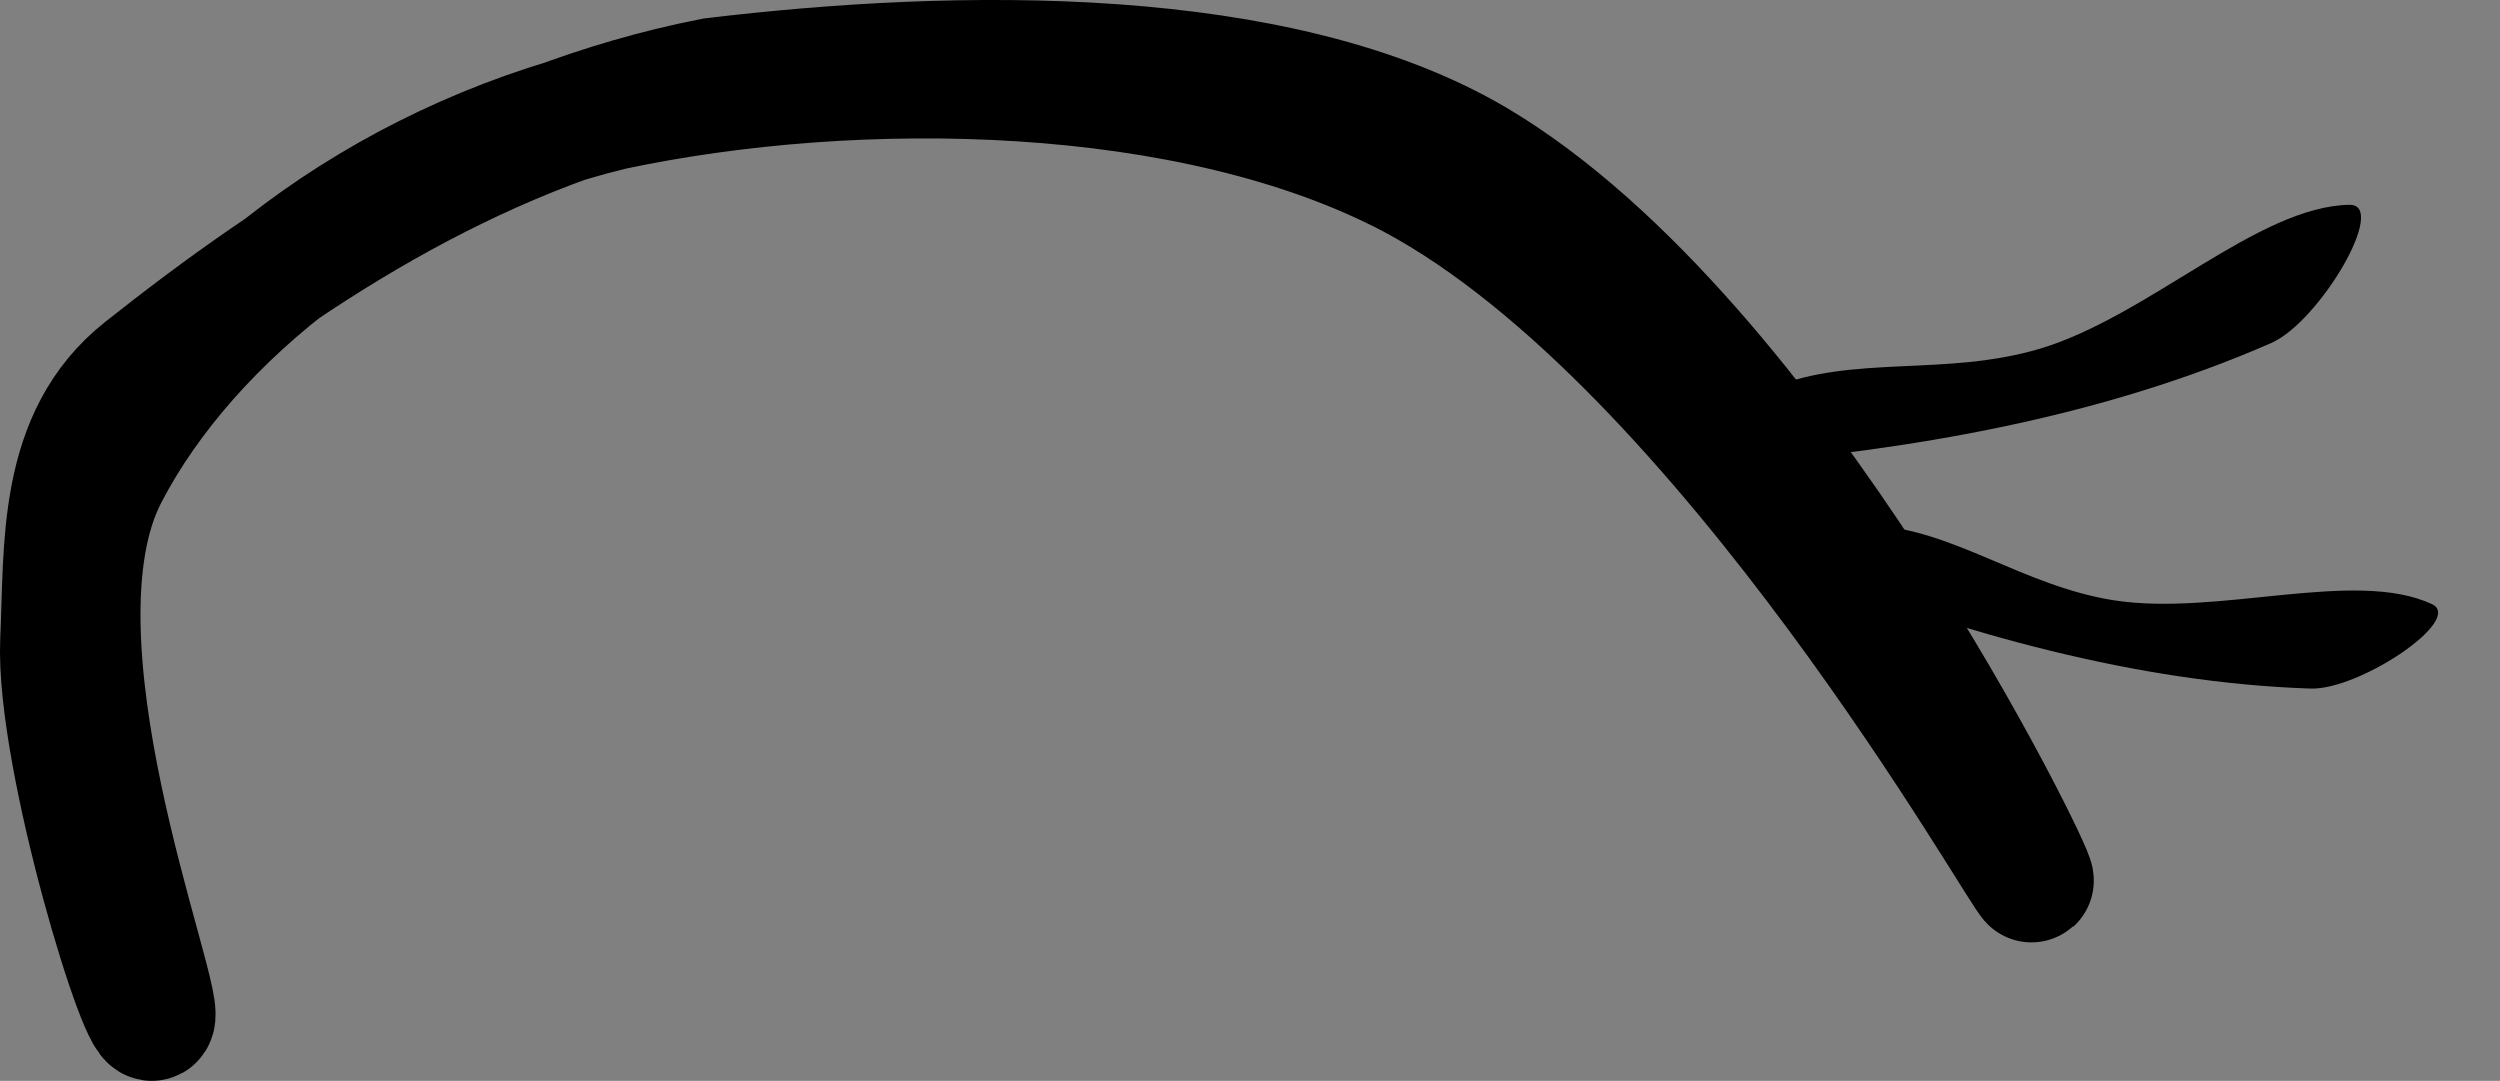 <svg xmlns="http://www.w3.org/2000/svg" xmlns:xlink="http://www.w3.org/1999/xlink" version="1.1" width="28.512" height="12.327" viewBox="0.963 1.818 28.512 12.327">
  <rect x="0.963" y="1.818" width="28.512" height="12.327" fill="#808080" stroke="none"/>
  <!-- Exported by Scratch - http://scratch.mit.edu/ -->
  <path id="ID0.35932795284315944" fill="#FFFFFF" stroke="#000000" stroke-width="1.412" stroke-linecap="round" d="M 9.097 2.727 C 6.488 3.239 4.352 4.655 2.602 6.042 C 1.629 6.811 1.72 8.068 1.671 9.133 C 1.617 10.46 2.622 13.717 2.712 13.42 C 2.802 13.122 1.197 9.099 2.178 7.221 C 3.113 5.422 5.263 3.704 7.943 3.053 C 10.734 2.46 14.562 2.512 17.072 3.835 C 20.656 5.746 24.085 11.908 24.136 11.862 C 24.186 11.816 21.205 5.688 17.795 3.66 C 15.554 2.335 11.901 2.39 9.097 2.727 Z "/>
  <path id="ID0.6886064512655139" fill="#000000" stroke="none" stroke-linecap="round" d="M 20.611 7.127 C 22.738 6.955 24.91 6.586 26.866 5.73 C 27.417 5.488 28.205 4.148 27.759 4.154 C 26.717 4.169 25.469 5.423 24.228 5.795 C 23.147 6.116 22.093 5.86 21.164 6.244 C 20.782 6.342 20.078 7.17 20.611 7.127 Z " stroke-width="0.573"/>
  <path id="ID0.6886064512655139" fill="#000000" stroke="none" stroke-linecap="round" d="M 21.492 8.328 C 23.349 9.039 25.324 9.604 27.313 9.671 C 27.873 9.69 29.075 8.881 28.697 8.707 C 27.815 8.299 26.262 8.851 25.069 8.664 C 24.031 8.499 23.248 7.859 22.312 7.808 C 21.952 7.737 21.027 8.15 21.492 8.328 Z " stroke-width="0.534"/>
</svg>